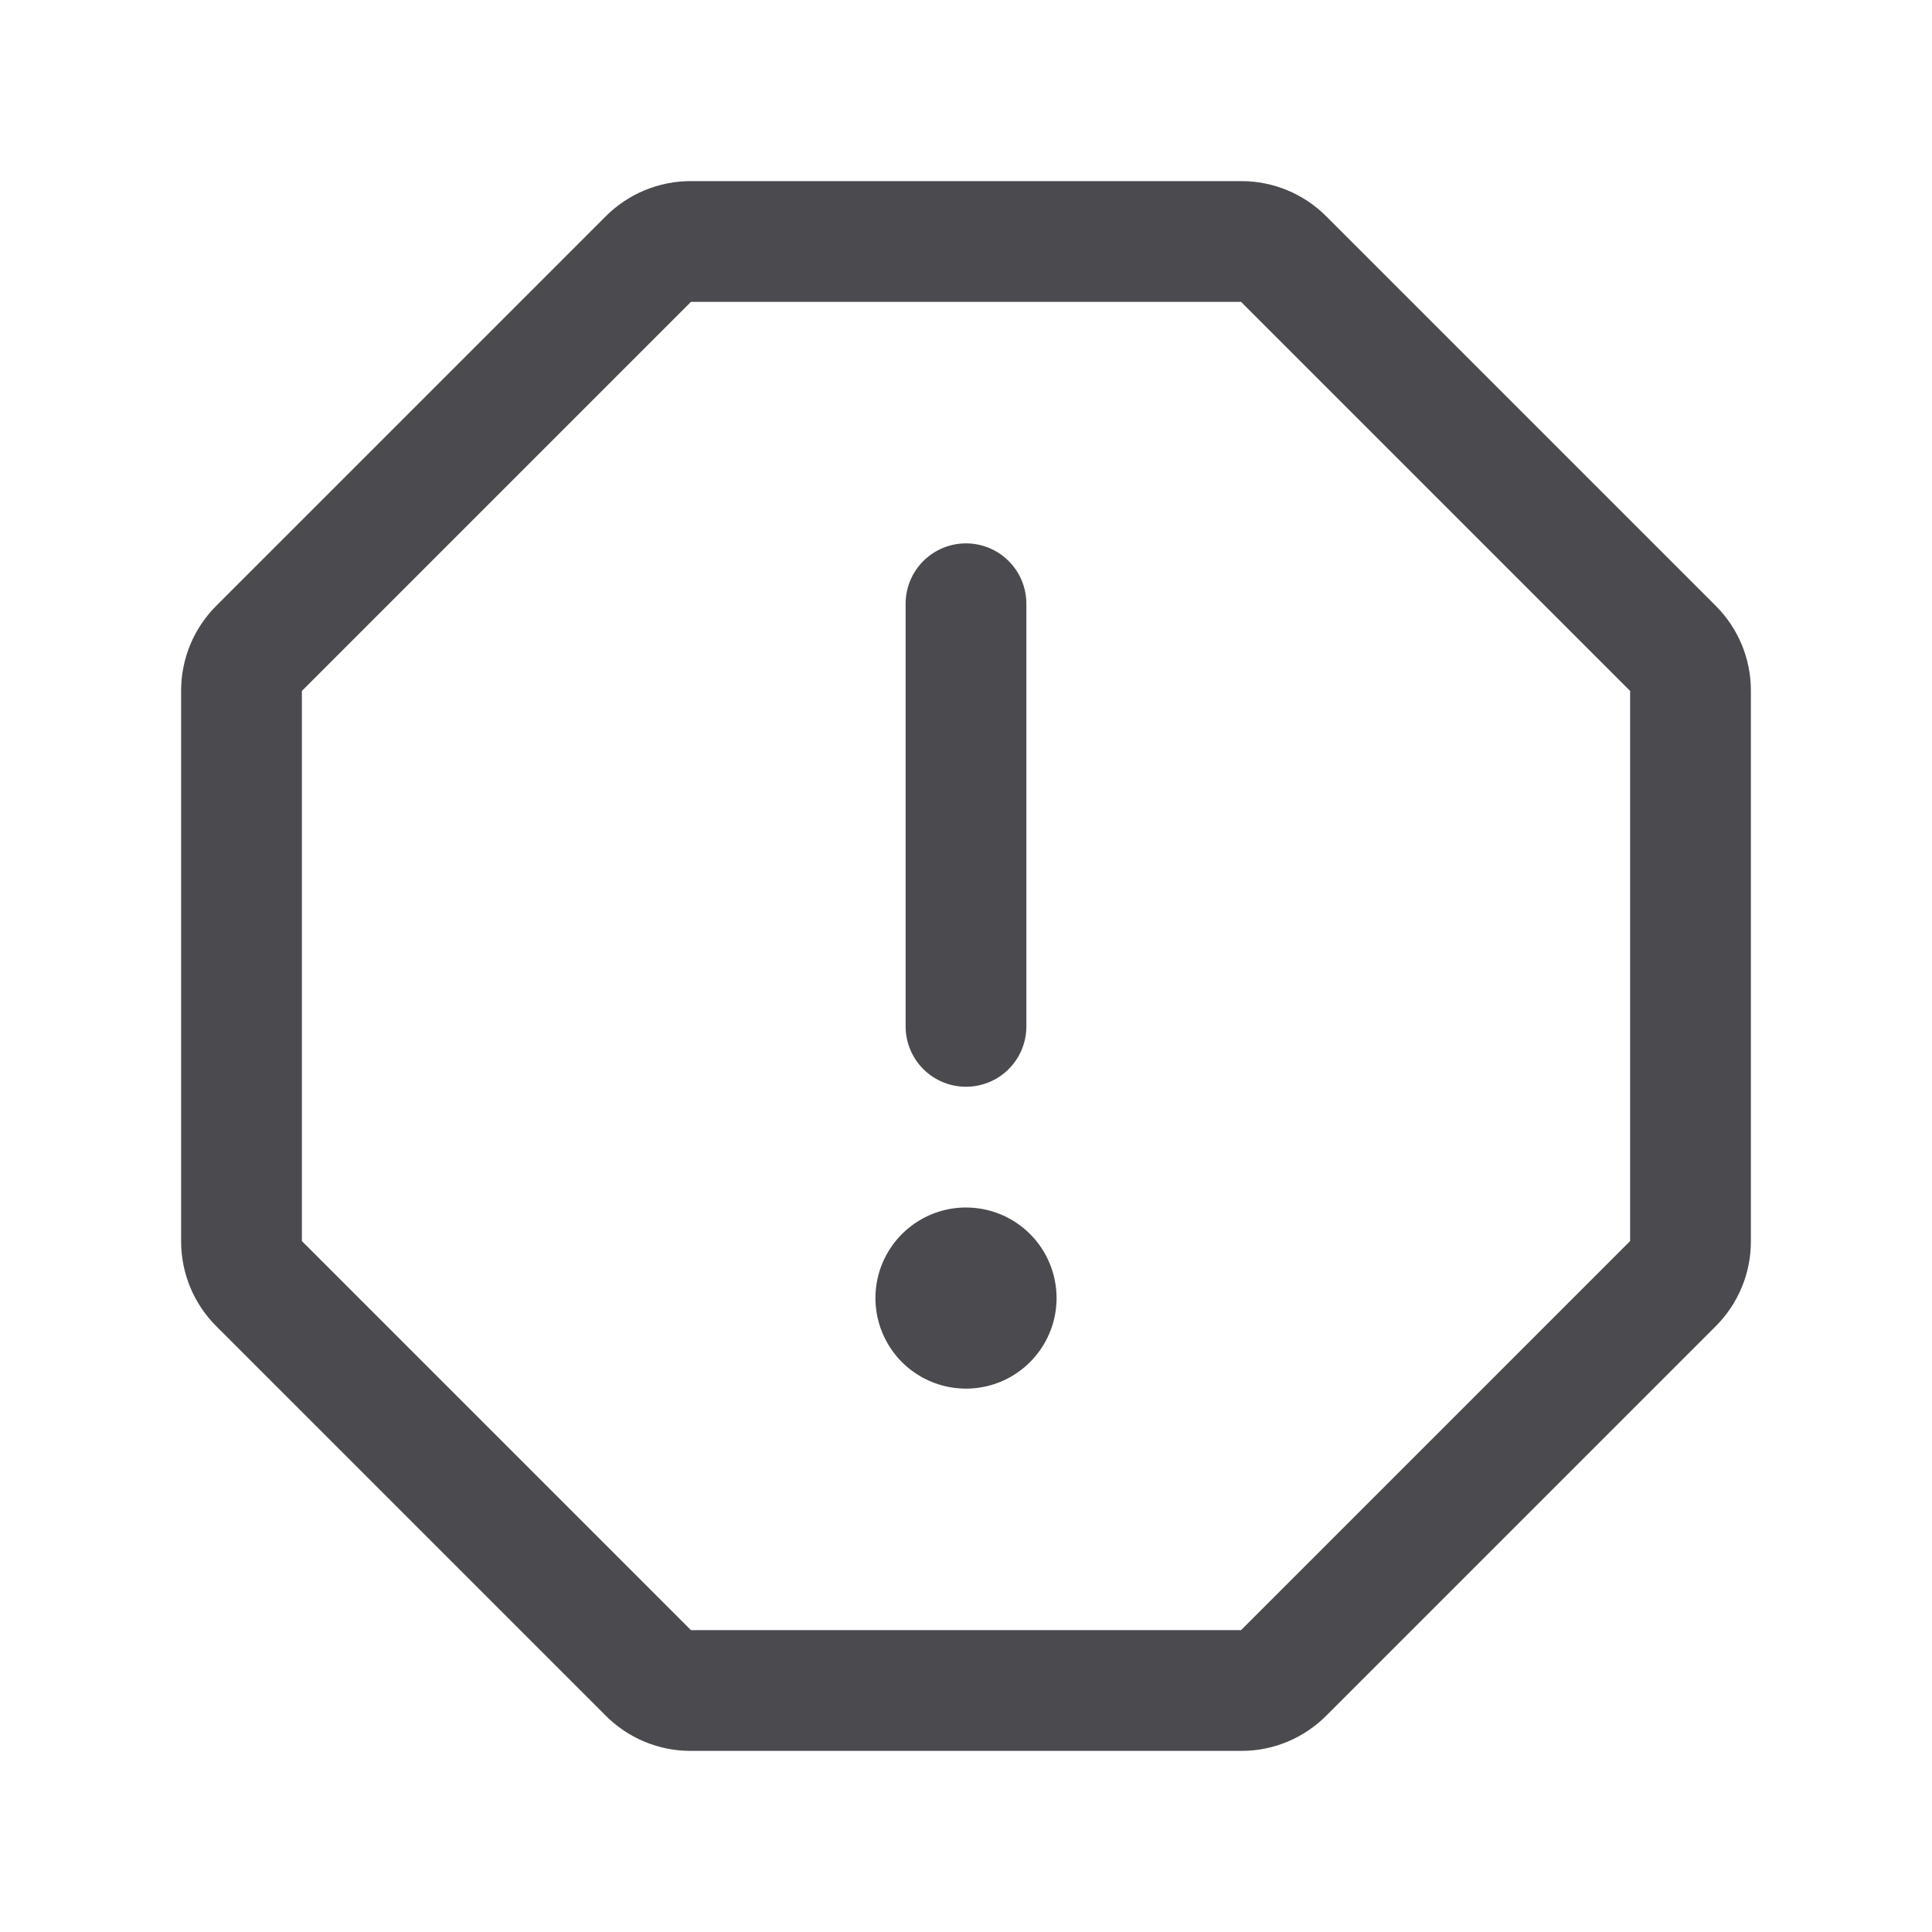 <svg width="32" height="32" viewBox="0 0 32 32" fill="none" xmlns="http://www.w3.org/2000/svg">
<path d="M15 17V10C15 9.735 15.105 9.48 15.293 9.293C15.48 9.105 15.735 9 16 9C16.265 9 16.52 9.105 16.707 9.293C16.895 9.48 17 9.735 17 10V17C17 17.265 16.895 17.52 16.707 17.707C16.52 17.895 16.265 18 16 18C15.735 18 15.48 17.895 15.293 17.707C15.105 17.52 15 17.265 15 17ZM29 11.444V20.556C29.001 20.819 28.95 21.079 28.849 21.322C28.748 21.565 28.6 21.785 28.414 21.97L21.97 28.414C21.785 28.6 21.565 28.748 21.322 28.849C21.079 28.95 20.819 29.001 20.556 29H11.444C11.181 29.001 10.921 28.95 10.678 28.849C10.435 28.748 10.215 28.6 10.03 28.414L3.586 21.97C3.4 21.785 3.252 21.565 3.151 21.322C3.051 21.079 2.999 20.819 3 20.556V11.444C2.999 11.181 3.051 10.921 3.151 10.678C3.252 10.435 3.4 10.215 3.586 10.03L10.03 3.586C10.215 3.4 10.435 3.252 10.678 3.151C10.921 3.051 11.181 2.999 11.444 3H20.556C20.819 2.999 21.079 3.051 21.322 3.151C21.565 3.252 21.785 3.4 21.97 3.586L28.414 10.03C28.6 10.215 28.748 10.435 28.849 10.678C28.95 10.921 29.001 11.181 29 11.444ZM27 11.444L20.556 5H11.444L5 11.444V20.556L11.444 27H20.556L27 20.556V11.444ZM16 20C15.703 20 15.413 20.088 15.167 20.253C14.92 20.418 14.728 20.652 14.614 20.926C14.501 21.2 14.471 21.502 14.529 21.793C14.587 22.084 14.73 22.351 14.939 22.561C15.149 22.77 15.416 22.913 15.707 22.971C15.998 23.029 16.3 22.999 16.574 22.886C16.848 22.772 17.082 22.58 17.247 22.333C17.412 22.087 17.5 21.797 17.5 21.5C17.5 21.102 17.342 20.721 17.061 20.439C16.779 20.158 16.398 20 16 20Z" fill="#4A4A4F"/>
</svg>
